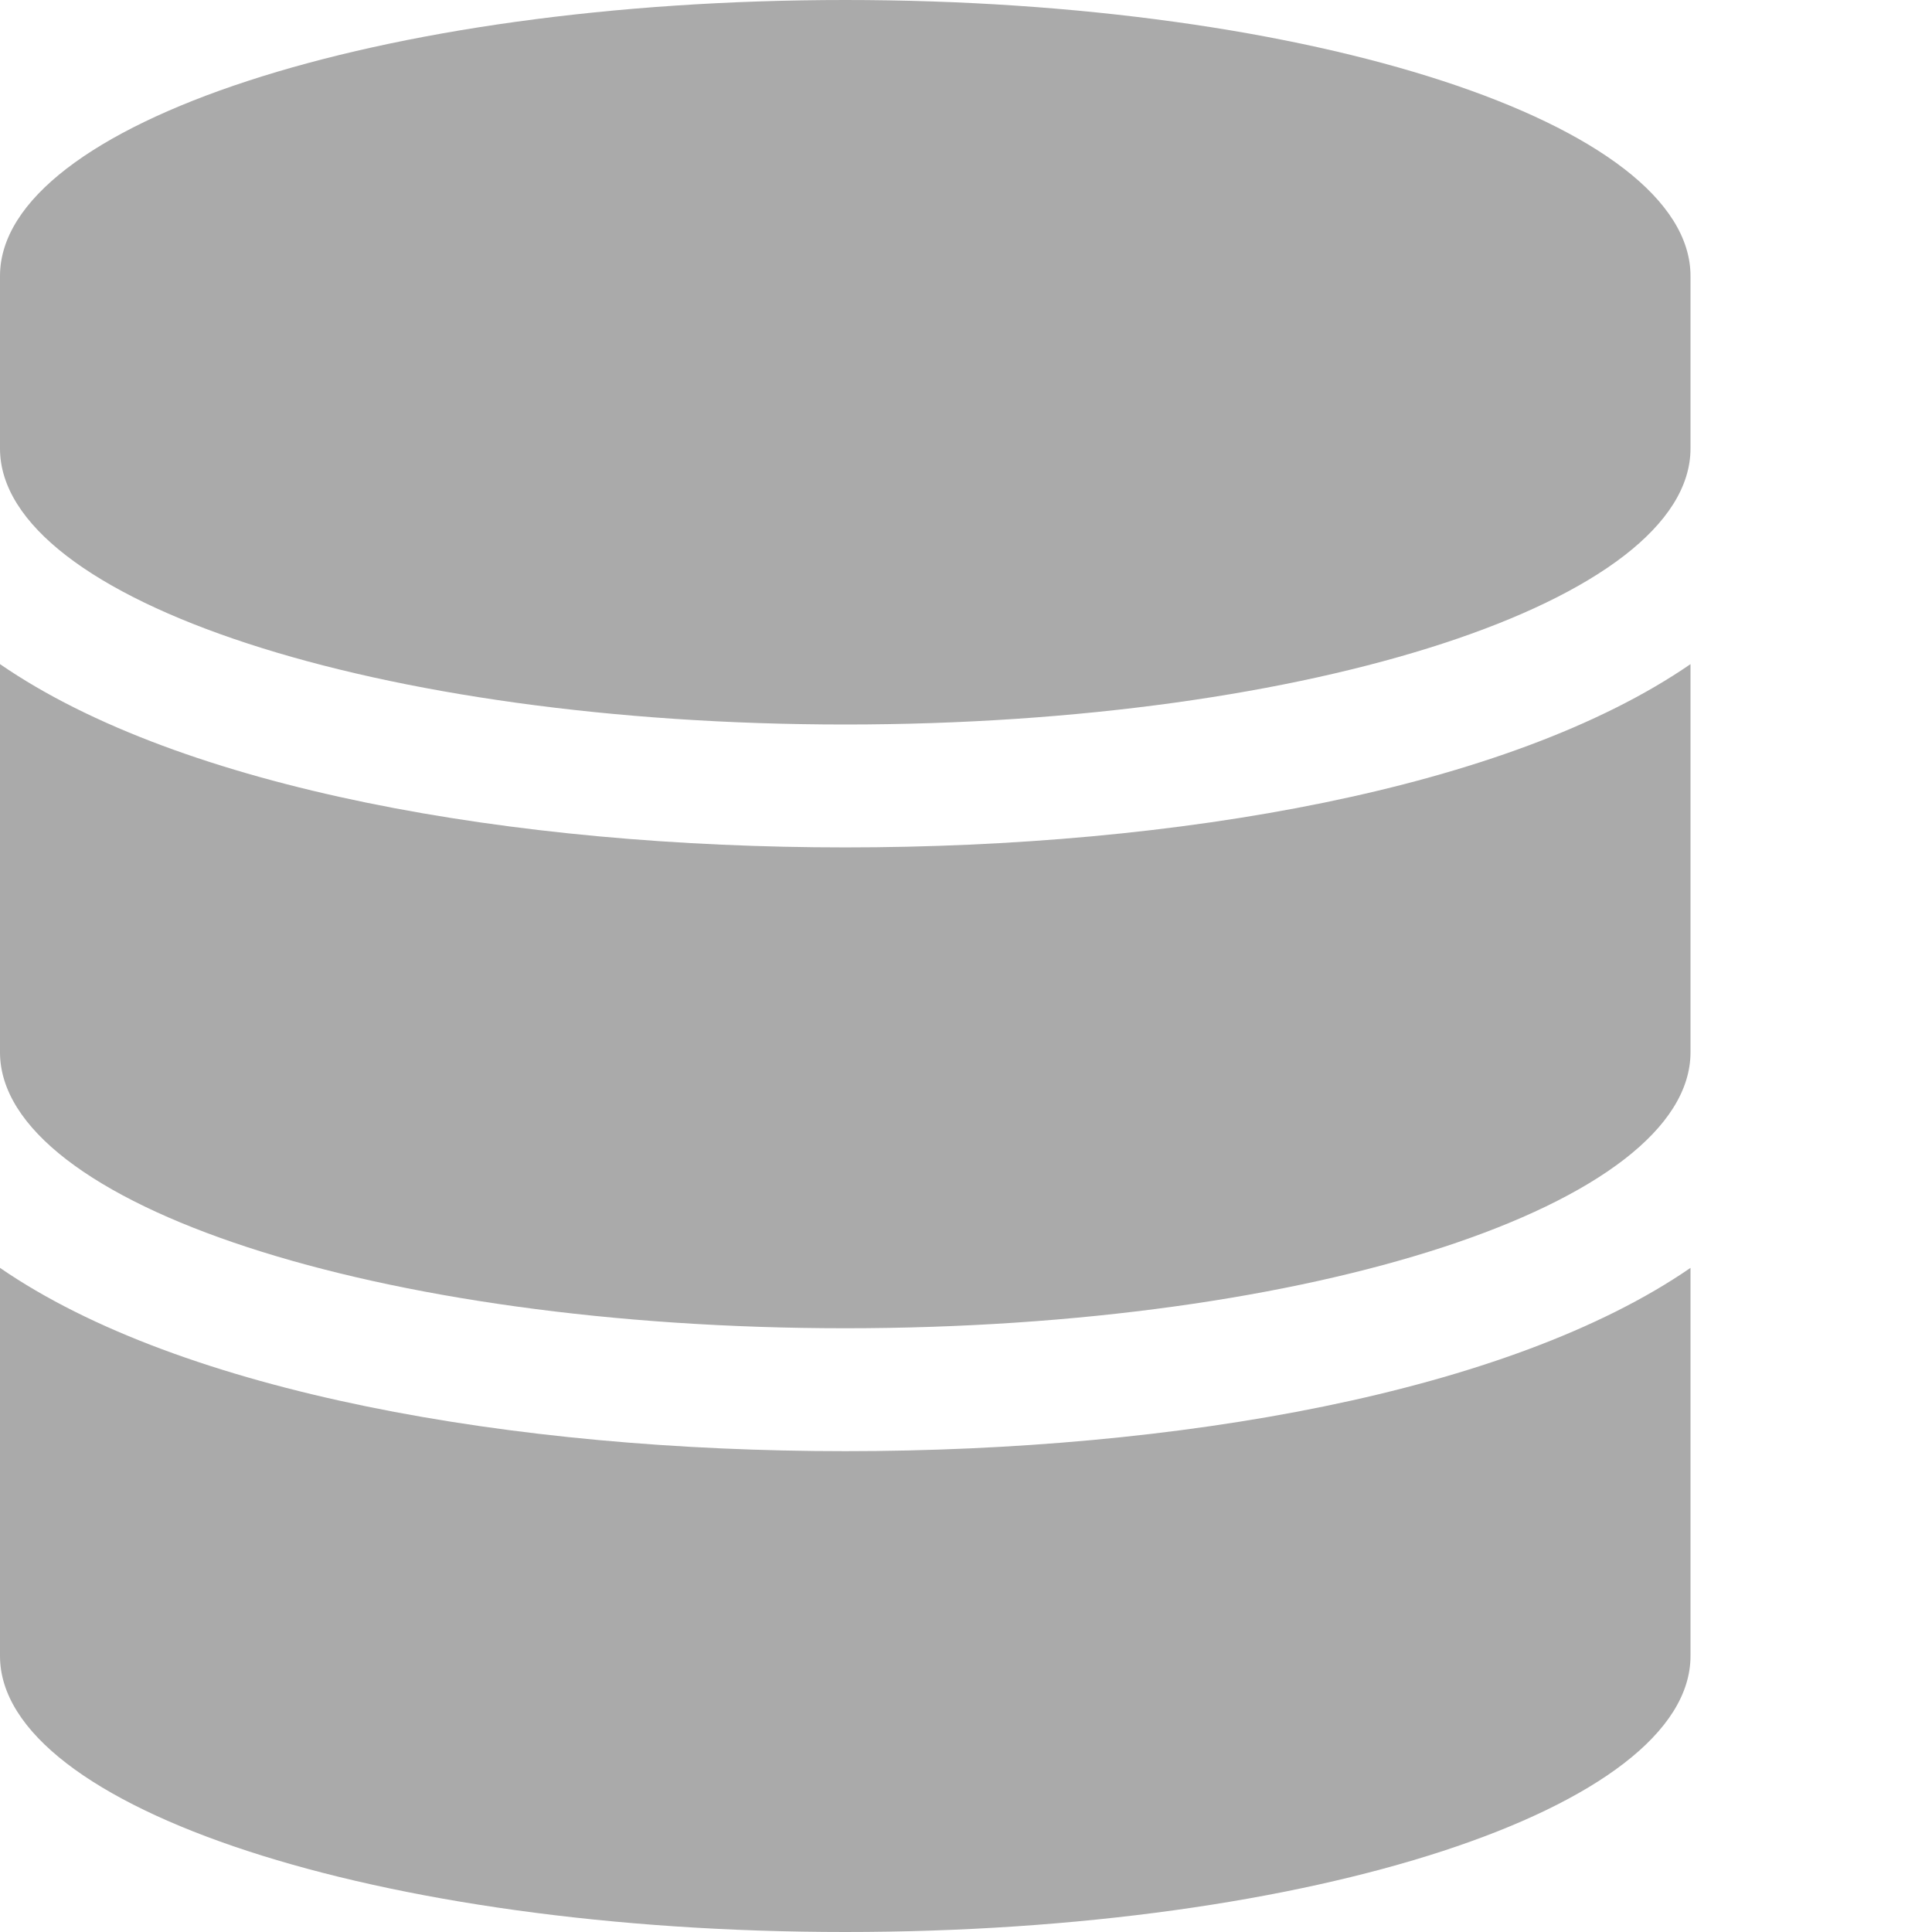 <svg
        aria-hidden="true"
        focusable="false"
        data-prefix="fas"
        data-icon="database"
        class="svg-inline--fa fa-database fa-w-14"
        role="img"
        width="256px"
        height="256px"
        xmlns="http://www.w3.org/2000/svg"
        viewBox="0 0 512 512">
    <path fill="#aaa" d="M448 73.143v45.714C448 159.143 347.667 192 224 192S0 159.143 0 118.857V73.143C0 32.857 100.333 0 224 0s224 32.857 224 73.143zM448 176v102.857C448 319.143 347.667 352 224 352S0 319.143 0 278.857V176c48.125 33.143 136.208 48.572 224 48.572S399.874 209.143 448 176zm0 160v102.857C448 479.143 347.667 512 224 512S0 479.143 0 438.857V336c48.125 33.143 136.208 48.572 224 48.572S399.874 369.143 448 336z"></path></svg>
